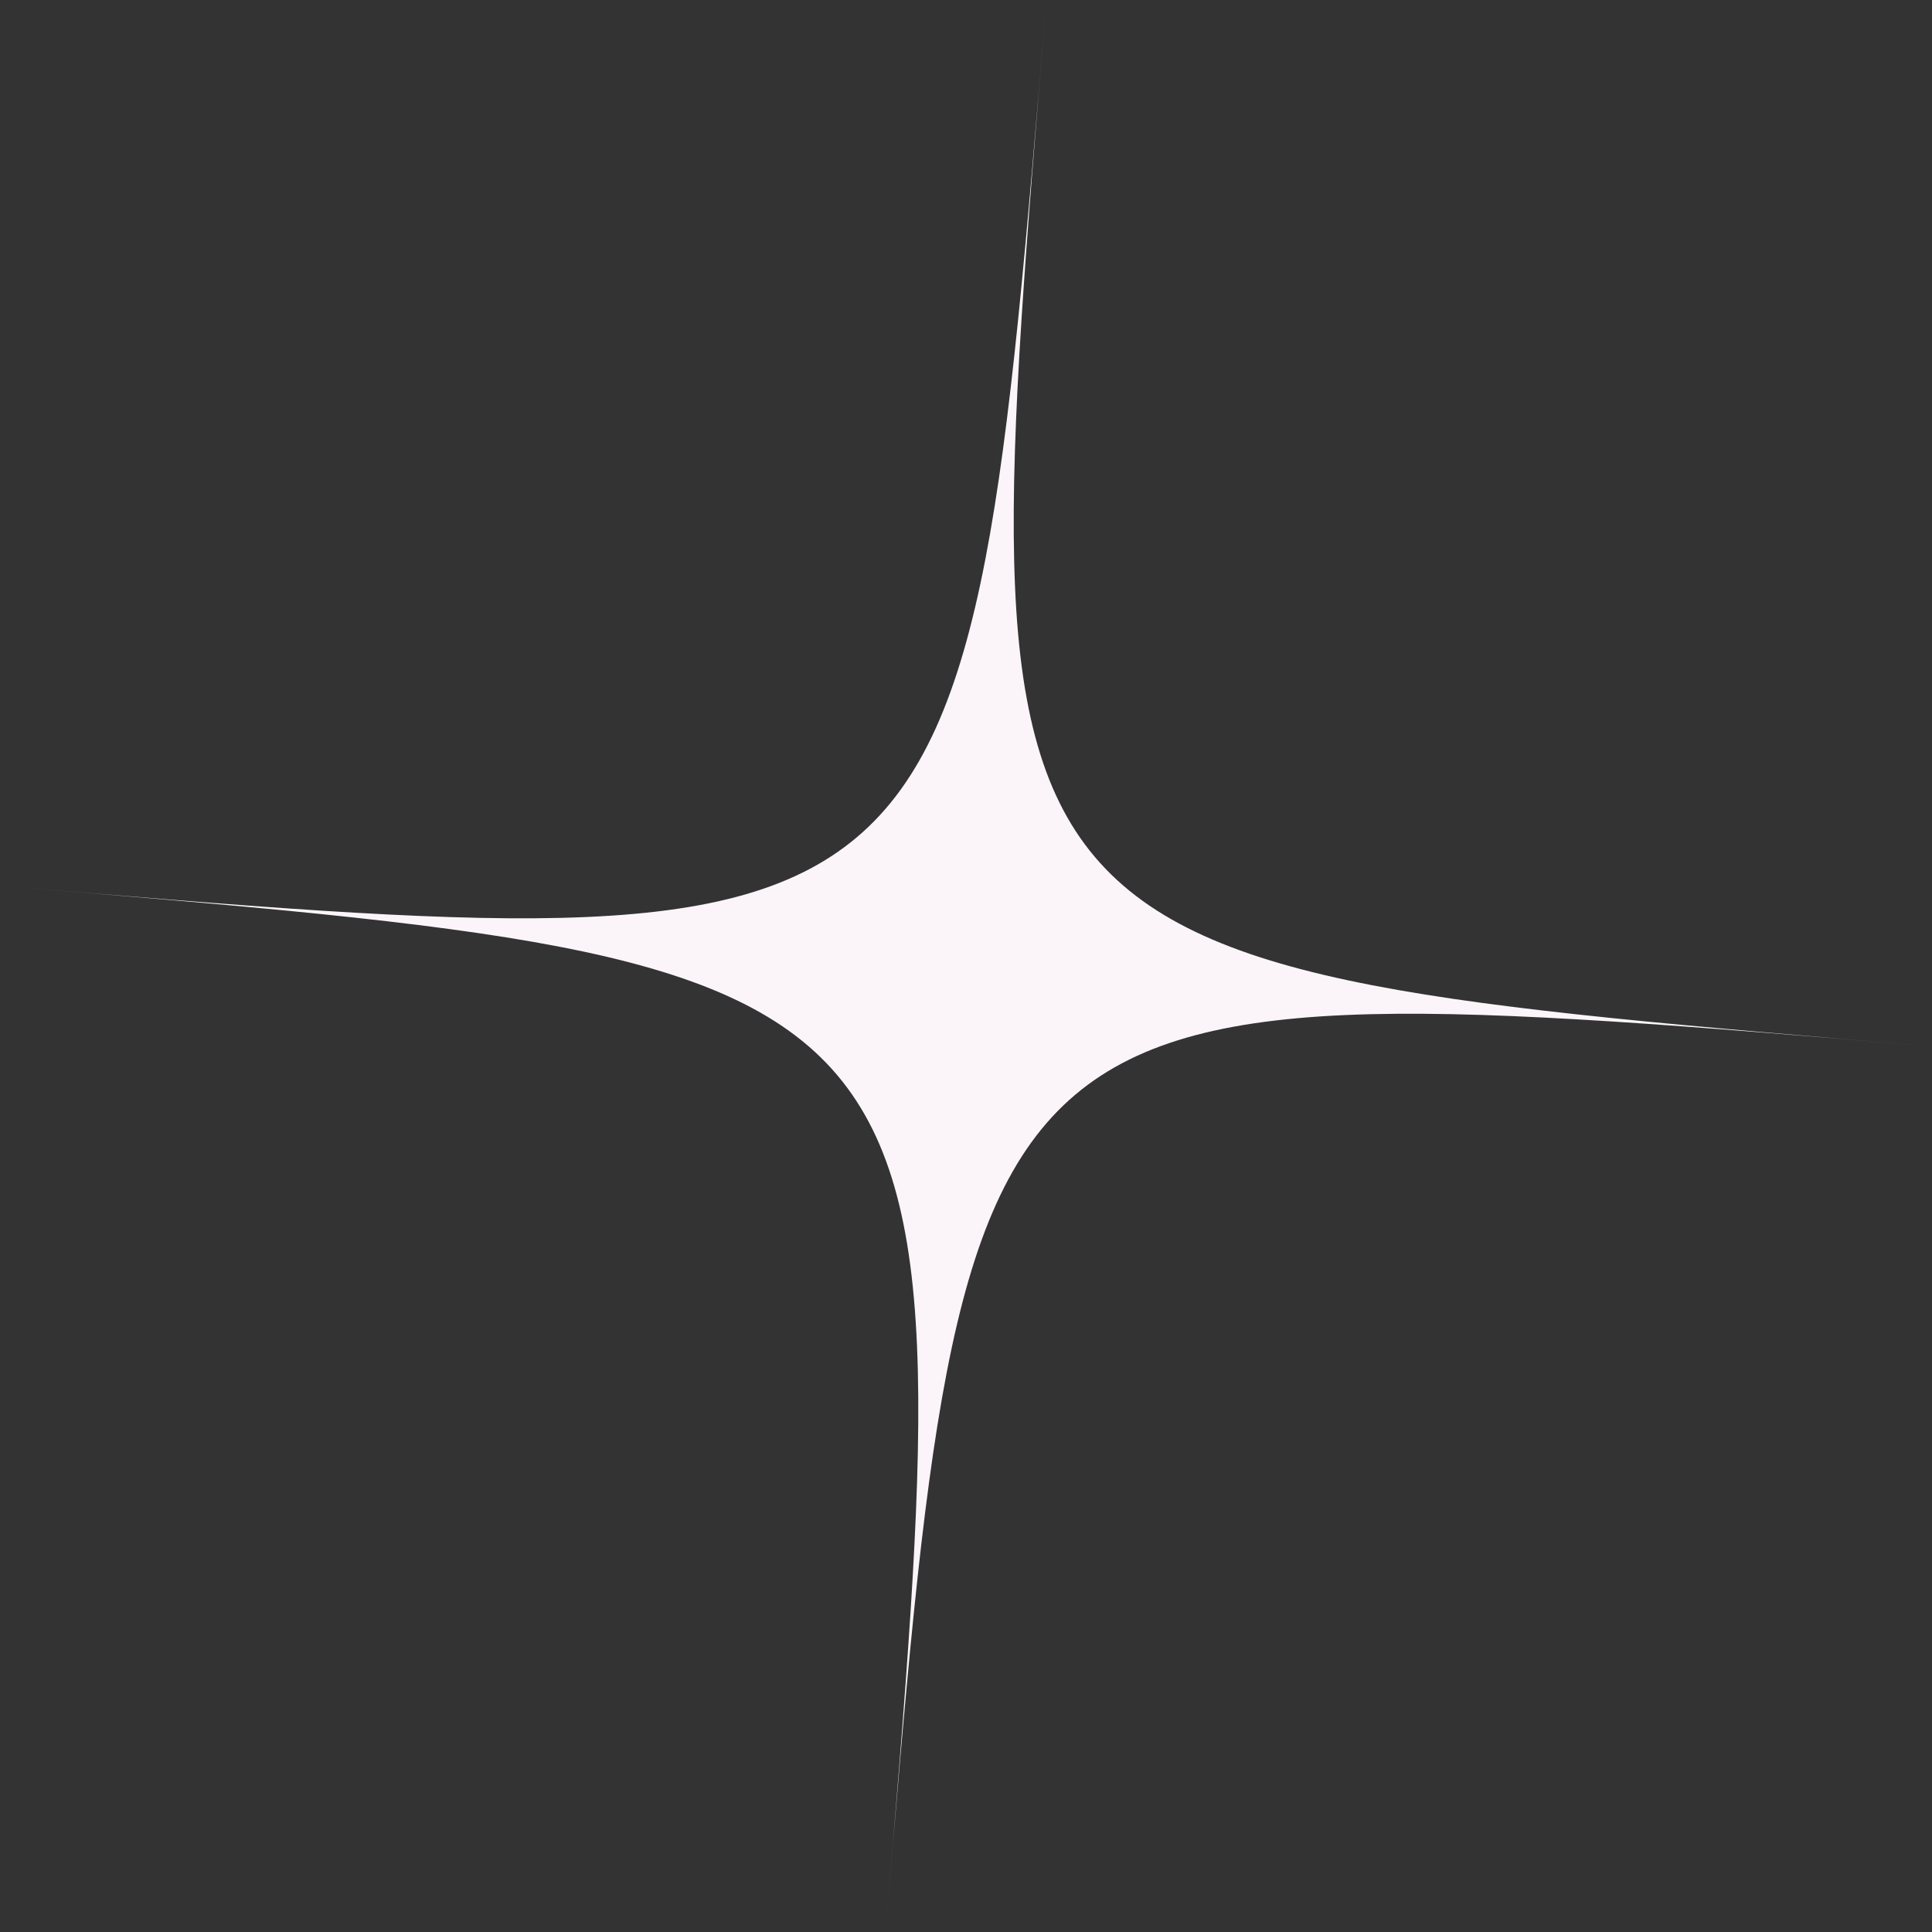 <?xml version="1.0" encoding="utf-8"?>
<!-- Generator: Adobe Illustrator 16.0.0, SVG Export Plug-In . SVG Version: 6.00 Build 0)  -->
<!DOCTYPE svg PUBLIC "-//W3C//DTD SVG 1.1//EN" "http://www.w3.org/Graphics/SVG/1.1/DTD/svg11.dtd">
<svg version="1.1" id="Calque_1" xmlns="http://www.w3.org/2000/svg" xmlns:xlink="http://www.w3.org/1999/xlink" x="0px" y="0px"
	 width="41.882px" height="41.882px" viewBox="0 0 41.882 41.882" enable-background="new 0 0 41.882 41.882" xml:space="preserve">
<rect x="0" y="0" width="41.882" height="41.882" fill="#333333" stroke="none"/>
<path fill="#FBF5FA" d="M41.882,22.684c-21.045-1.75-20.932-1.847-22.684,19.199C20.95,20.837,21.046,20.95,0,19.199
	C21.046,20.95,20.933,21.045,22.684,0C20.933,21.045,20.837,20.933,41.882,22.684"/>
</svg>
